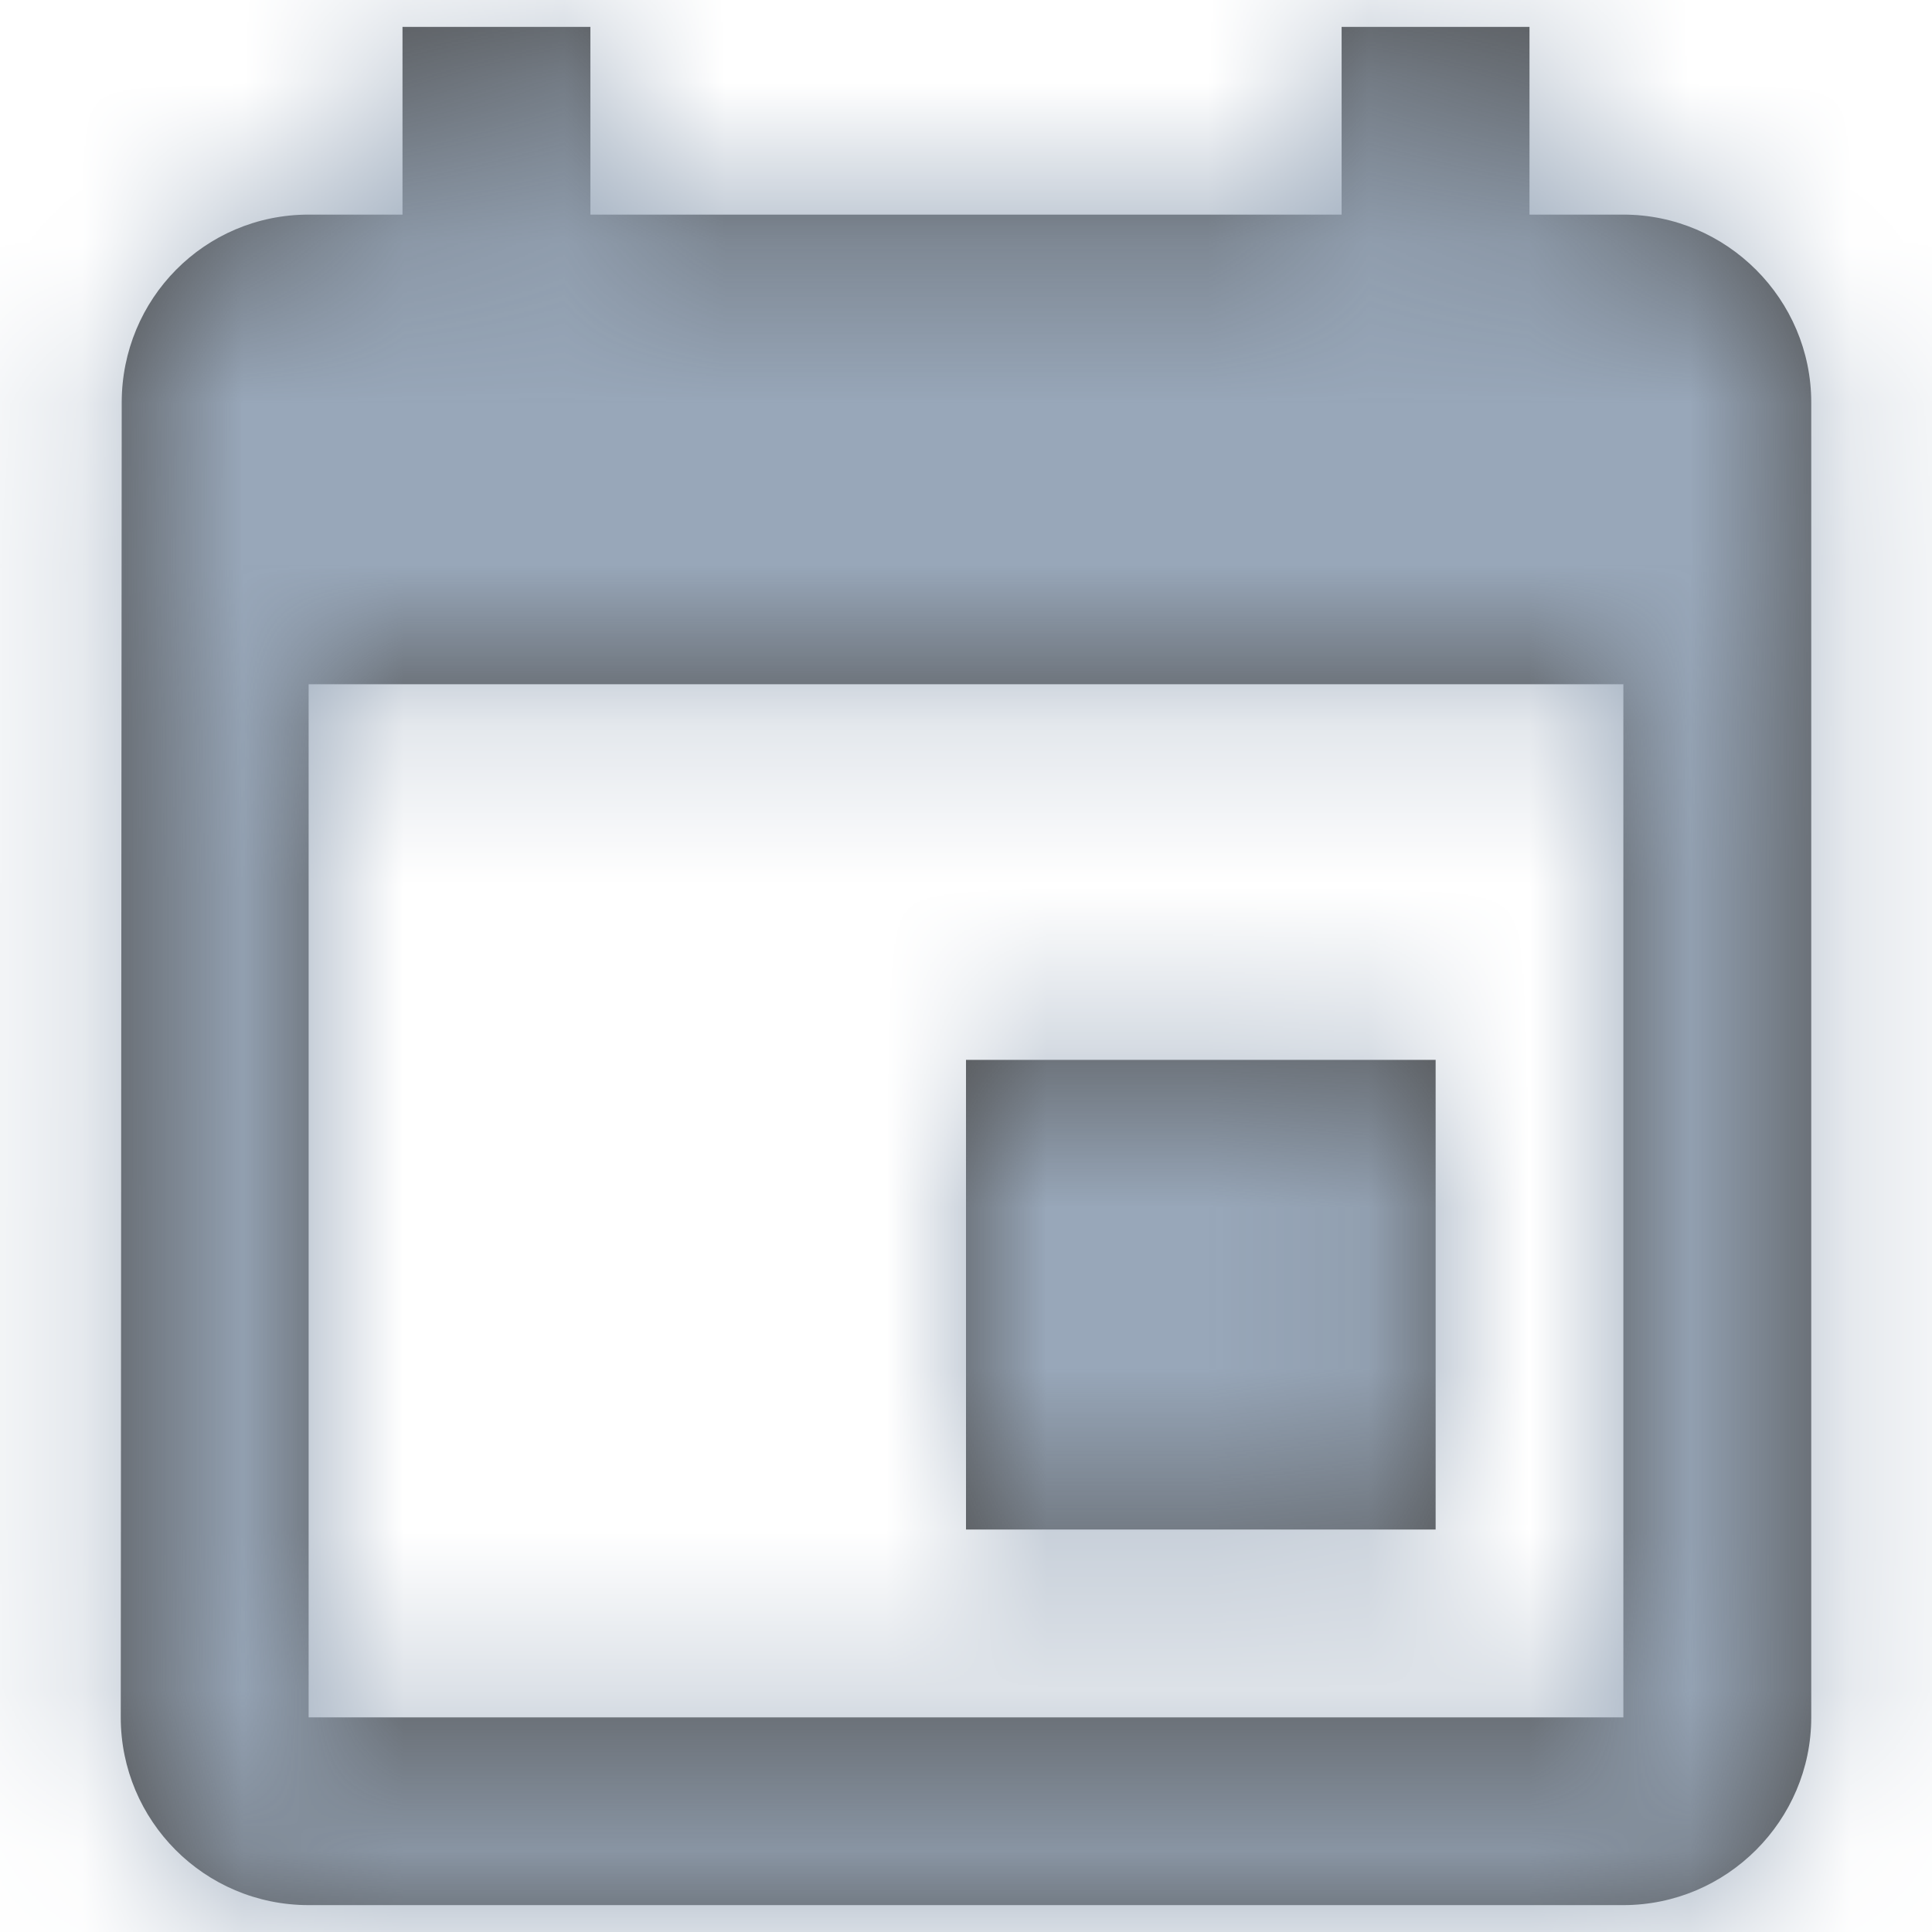 <?xml version="1.0" encoding="UTF-8"?>
<svg width="12px" height="12px" viewBox="0 0 12 12" version="1.1" xmlns="http://www.w3.org/2000/svg" xmlns:xlink="http://www.w3.org/1999/xlink">
    <!-- Generator: Sketch 58 (84663) - https://sketch.com -->
    <title>off icon</title>
    <desc>Created with Sketch.</desc>
    <defs>
        <path d="M8.917,6.583 L6,6.583 L6,9.5 L8.917,9.5 L8.917,6.583 L8.917,6.583 Z M8.333,0.167 L8.333,1.333 L3.667,1.333 L3.667,0.167 L2.5,0.167 L2.5,1.333 L1.917,1.333 C1.269,1.333 0.756,1.858 0.756,2.5 L0.75,10.667 C0.75,11.308 1.269,11.833 1.917,11.833 L10.083,11.833 C10.725,11.833 11.25,11.308 11.25,10.667 L11.25,2.5 C11.25,1.858 10.725,1.333 10.083,1.333 L9.5,1.333 L9.5,0.167 L8.333,0.167 L8.333,0.167 Z M10.083,10.667 L1.917,10.667 L1.917,4.25 L10.083,4.25 L10.083,10.667 L10.083,10.667 Z" id="path-1"></path>
    </defs>
    <g id="COF-Symbols" stroke="none" stroke-width="1" fill="none" fill-rule="evenodd">
        <g id="Side-Navigation/Expanded" transform="translate(-30, -270)">
            <g id="Scheduler" transform="translate(0, 250)">
                <g id="off-icon" transform="translate(30, 20)">
                    <mask id="mask-2" fill="white">
                        <use xlink:href="#path-1"></use>
                    </mask>
                    <use id="Mask" fill-opacity="0.7" fill="#000000" xlink:href="#path-1"></use>
                    <g id="Color" mask="url(#mask-2)" fill="#98A7B9">
                        <g transform="translate(-1, -1)" id="Rectangle-Copy-4">
                            <rect x="0" y="0" width="14" height="14"></rect>
                        </g>
                    </g>
                </g>
            </g>
        </g>
    </g>
</svg>